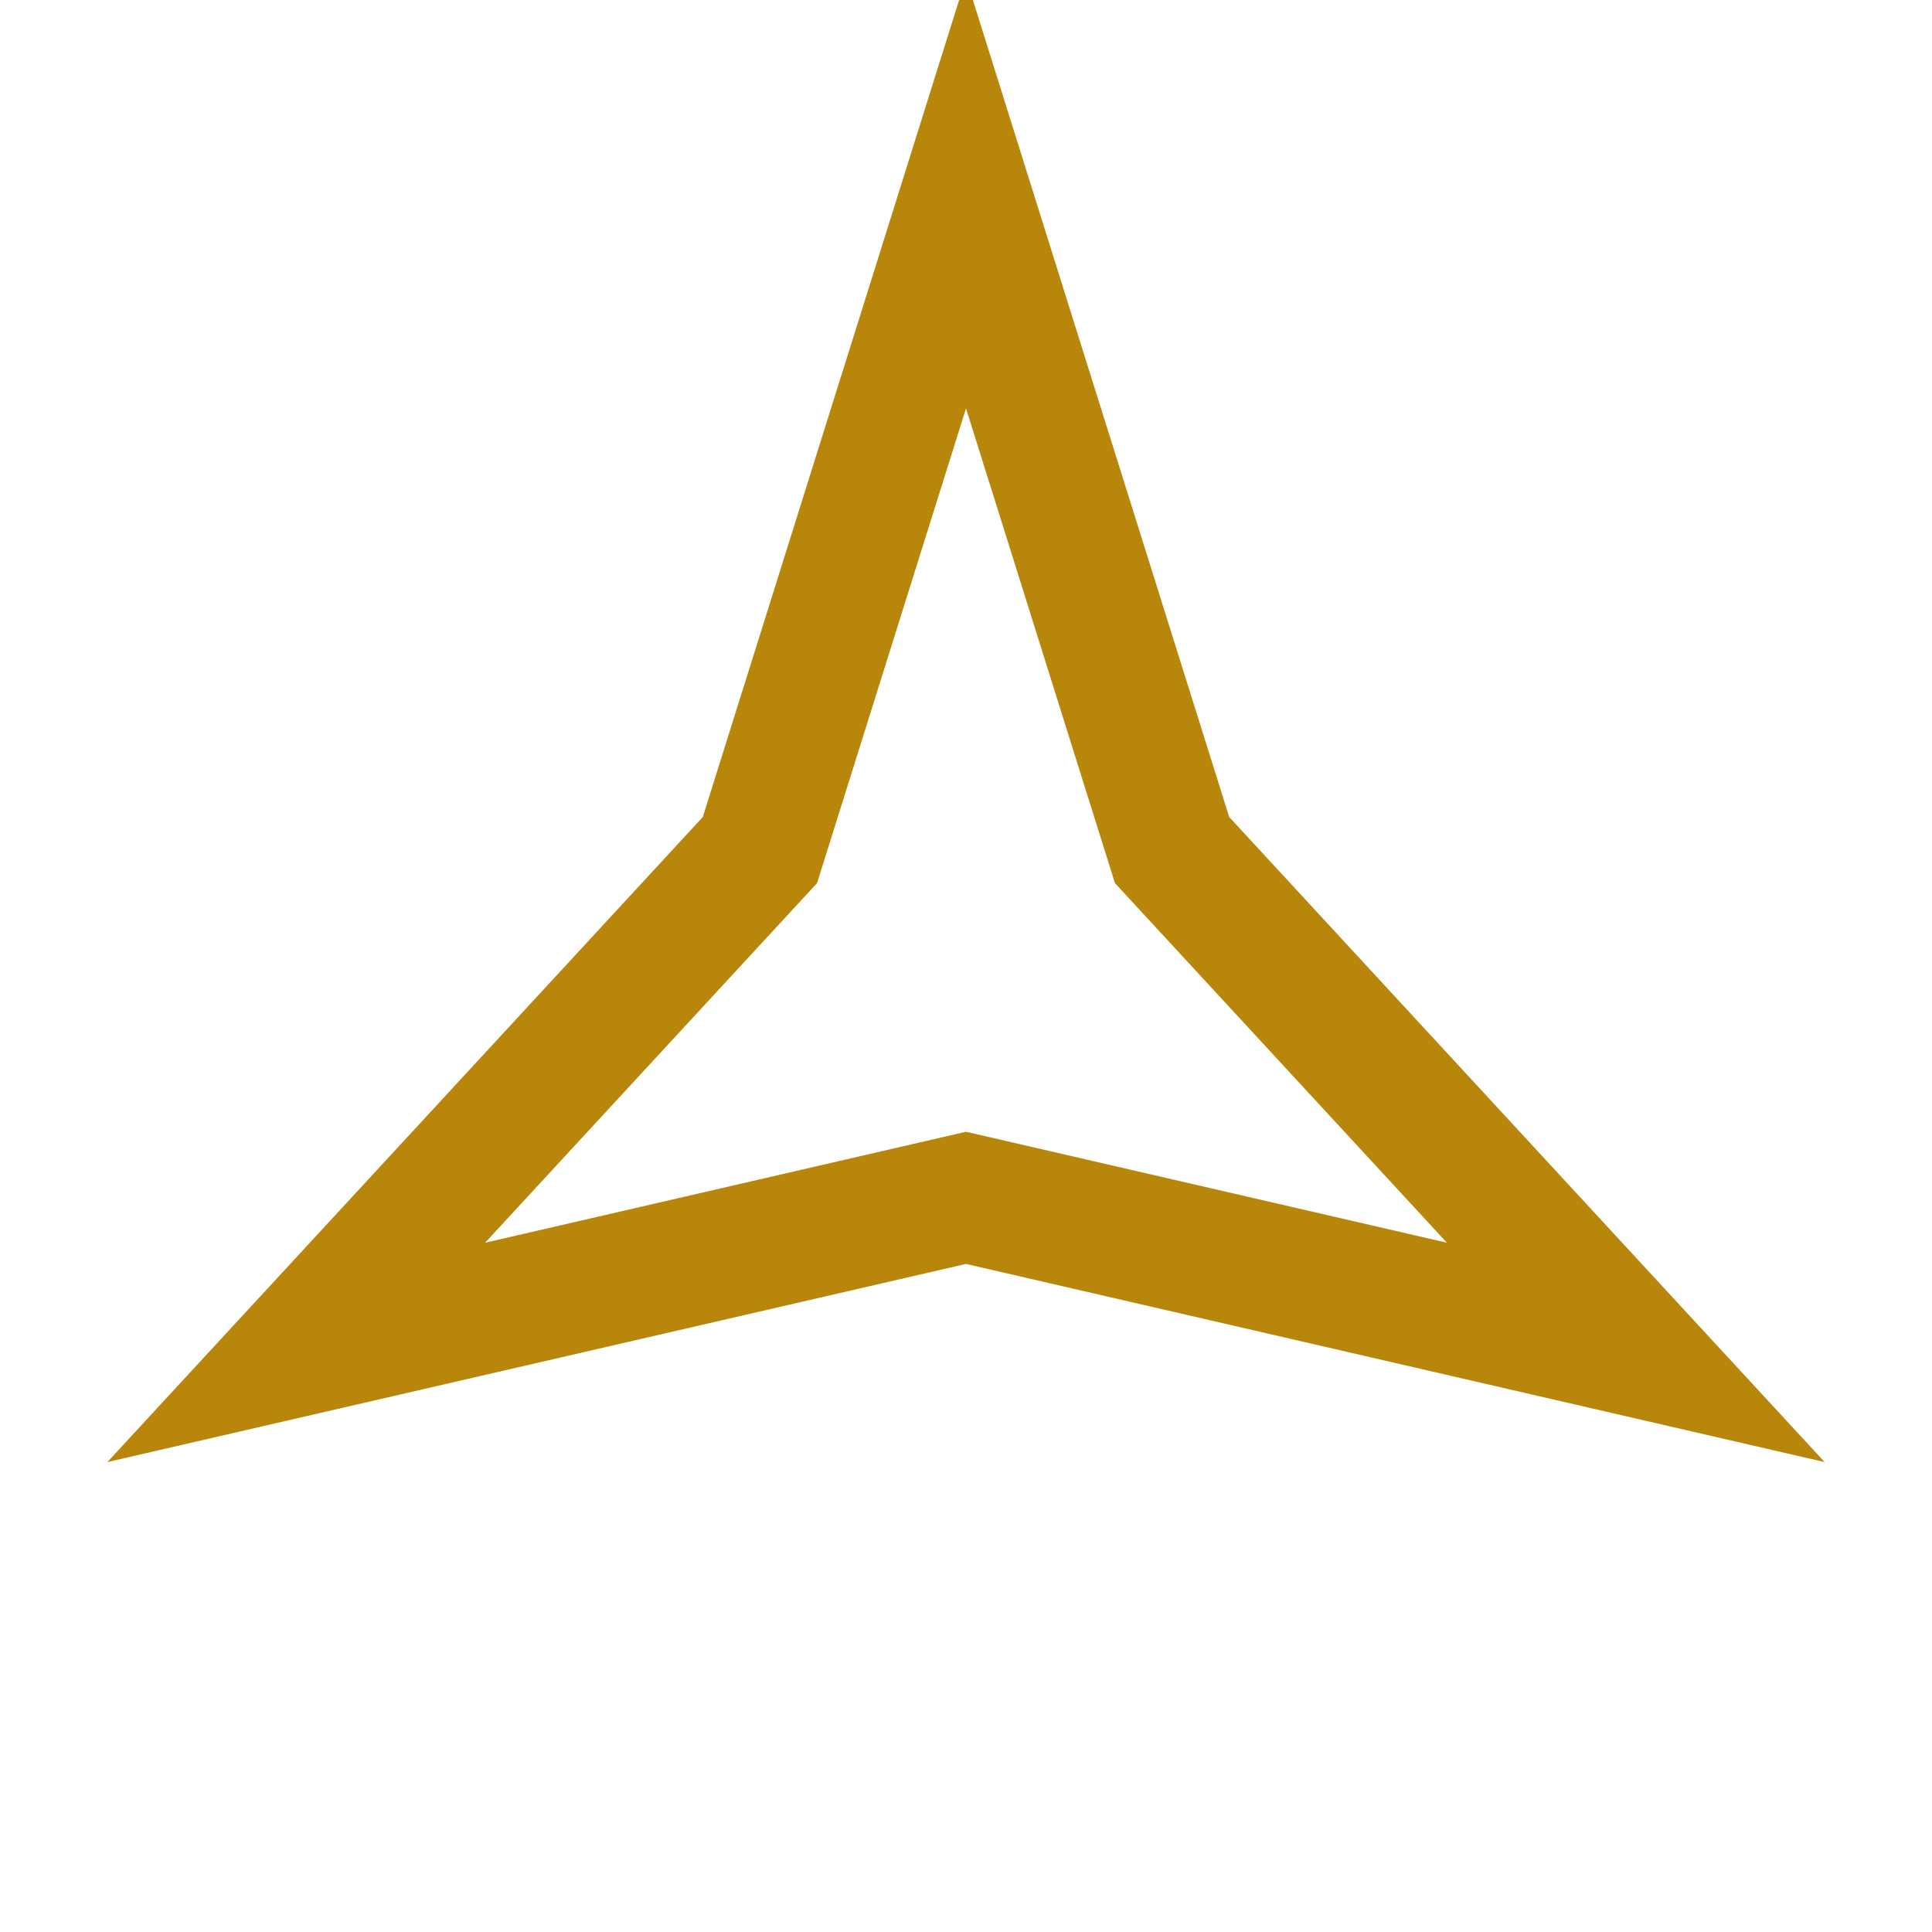 <?xml version='1.0' encoding='us-ascii'?>
<svg xmlns="http://www.w3.org/2000/svg" height="350" version="1.1" viewBox="-15 -15 150 150" width="350">
    <polygon fill="none" points="60 0 76 51 112 90 60 78 8 90 44 51" stroke="#b8860b" stroke-width="10" />
</svg>